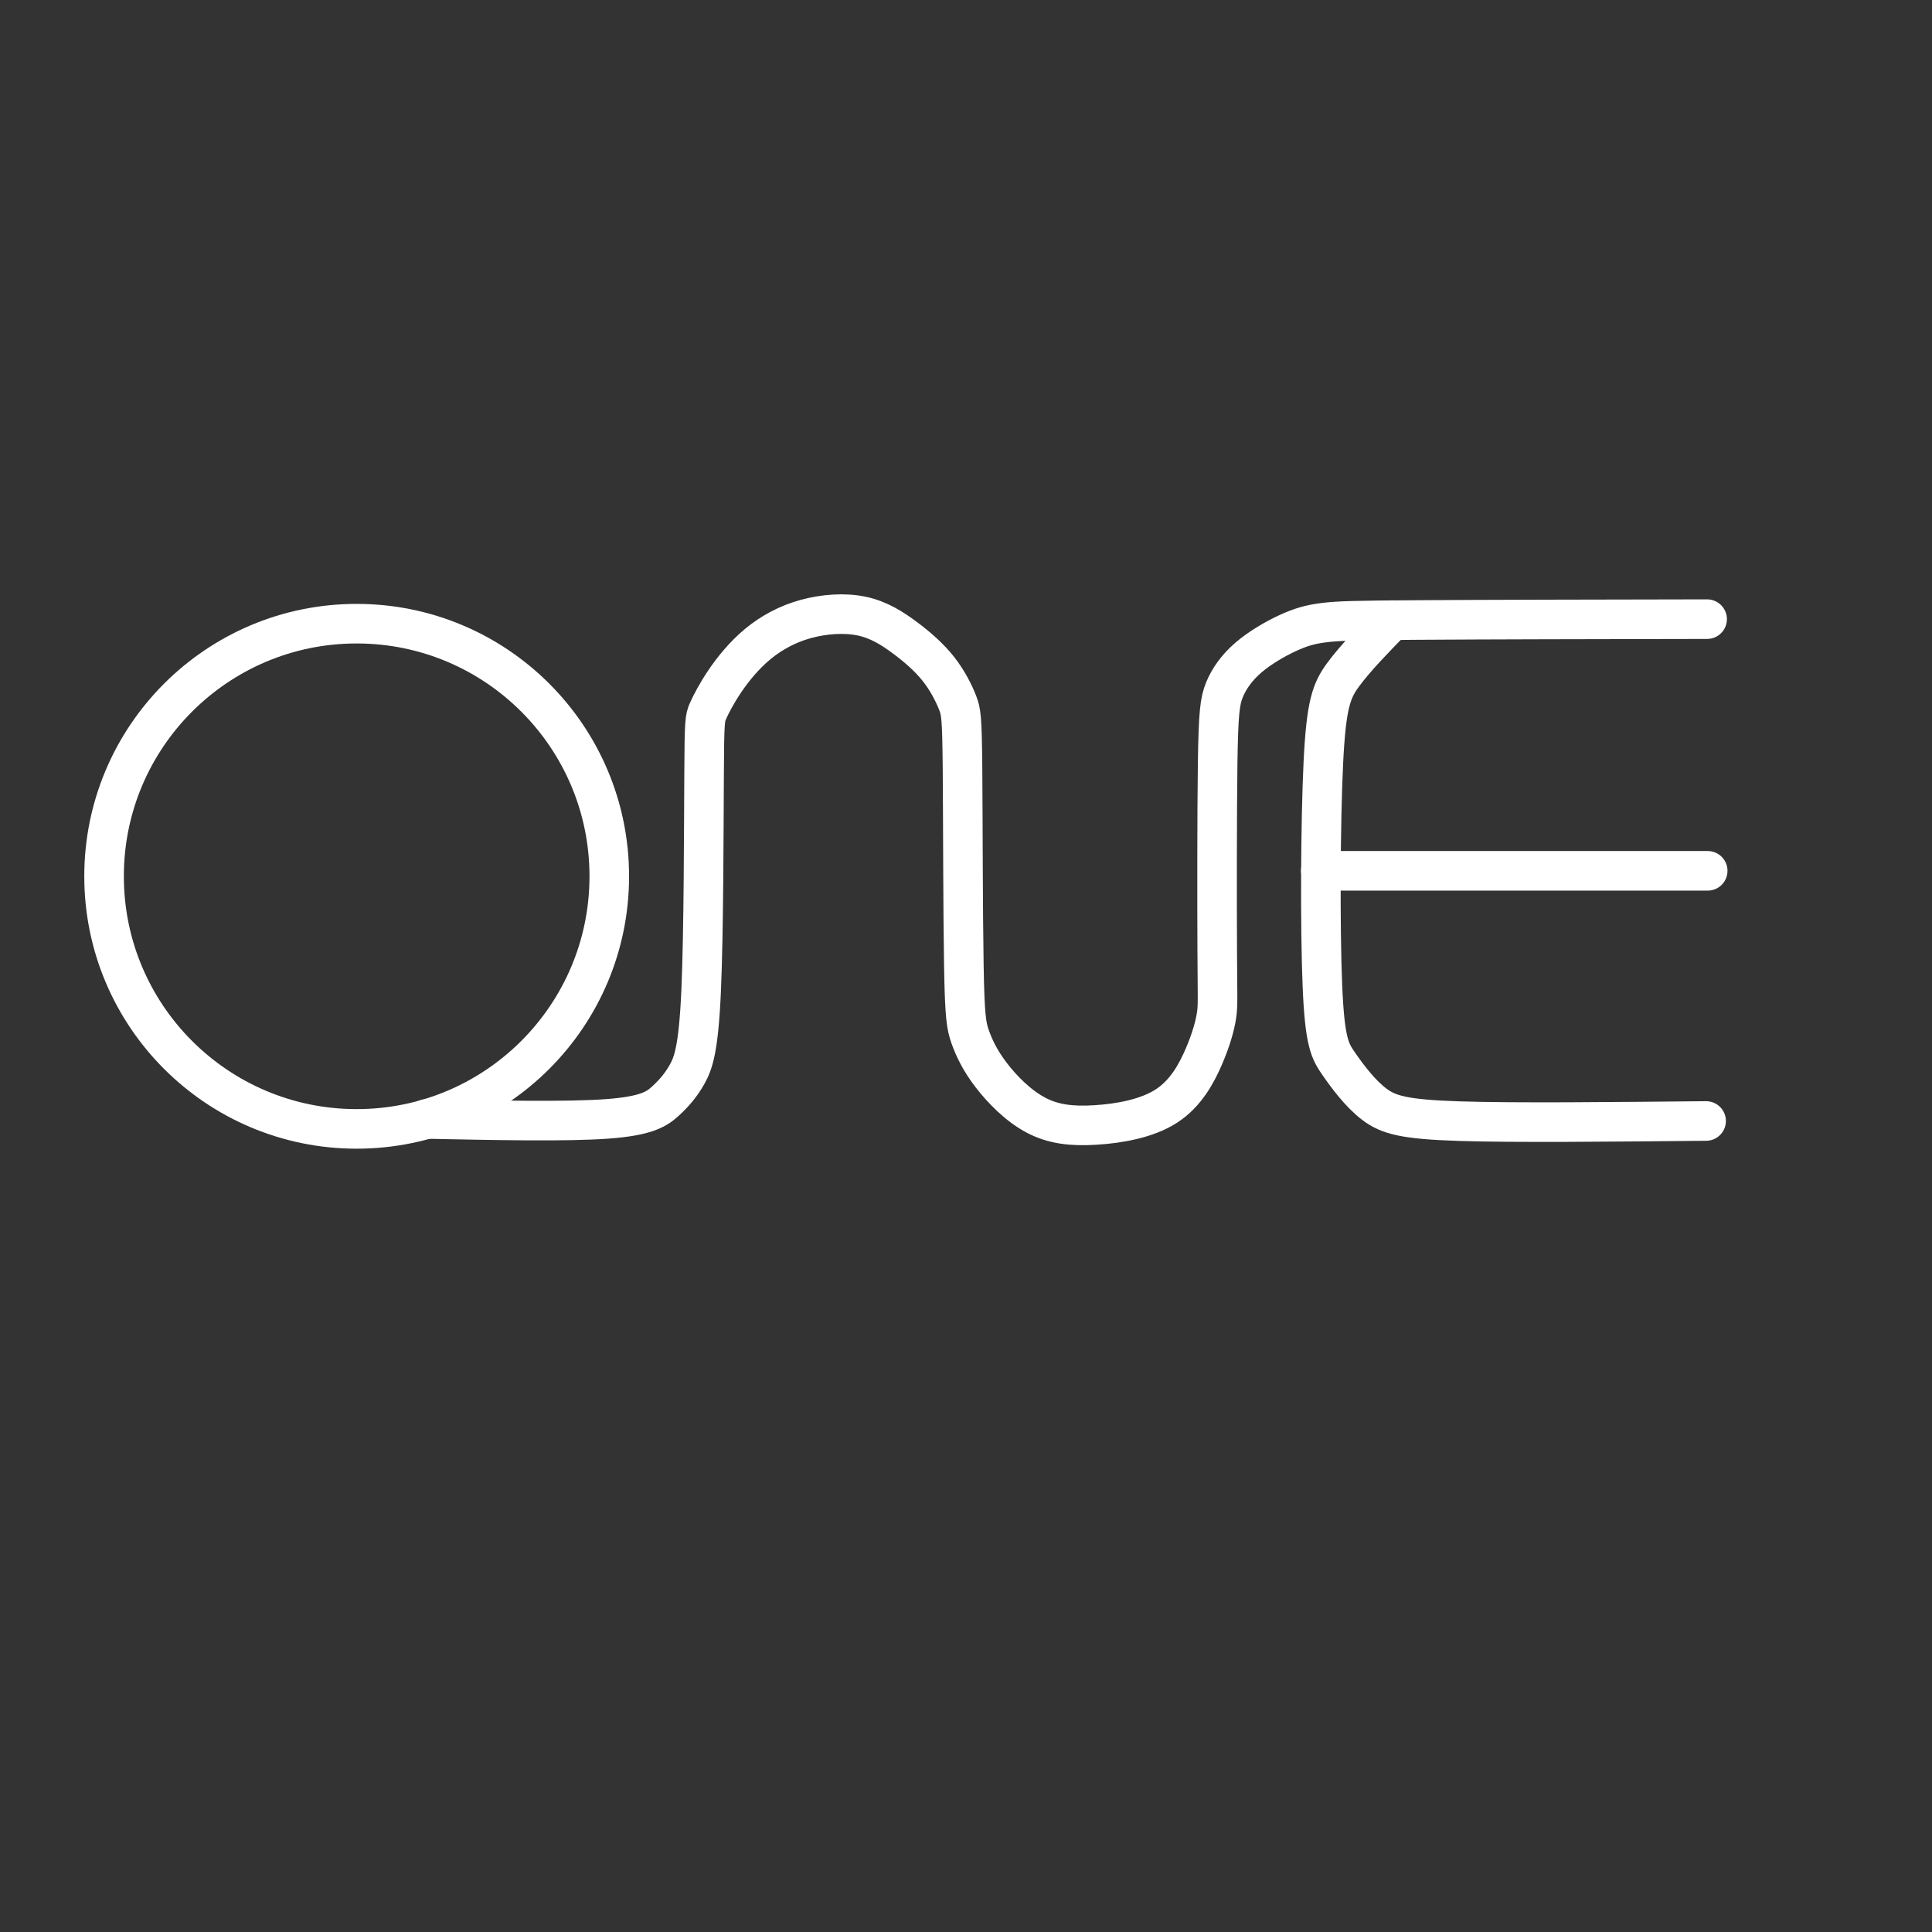 <?xml version="1.0" encoding="UTF-8"?>
<!-- Created with Inkscape (http://www.inkscape.org/) -->
<svg version="1.1" viewBox="0 0 48 48" xml:space="preserve" xmlns="http://www.w3.org/2000/svg"><rect x="0" y="0" width="48" height="48" fill="#333333" stroke="none"/><defs><style>.a{fill:none;stroke:#fff;stroke-linecap:round;stroke-linejoin:round;}</style></defs><g transform="matrix(2.092 0 0 2.092 -211.74 -32.079)" fill-opacity="0" stroke="#fff" stroke-linecap="round" stroke-linejoin="round" stroke-width=".47"><circle cx="105.45" cy="25.741" r="3"/><path d="m106.28 28.623c0.834 0.017 1.669 0.034 2.145-8.96e-4 0.476-0.035 0.593-0.121 0.694-0.213 0.1-0.092 0.183-0.188 0.256-0.318 0.072-0.13 0.135-0.292 0.166-0.991 0.031-0.7 0.031-1.936 0.035-2.572 3e-3 -0.636 0.01-0.67 0.047-0.751 0.036-0.081 0.102-0.209 0.2-0.354 0.098-0.145 0.23-0.307 0.39-0.44 0.161-0.133 0.351-0.237 0.568-0.297s0.463-0.078 0.667-0.035 0.366 0.147 0.516 0.259 0.288 0.233 0.396 0.37c0.107 0.136 0.183 0.288 0.226 0.397 0.043 0.109 0.053 0.174 0.059 0.774 5e-3 0.599 5e-3 1.732 0.016 2.351 0.01 0.618 0.031 0.722 0.076 0.848 0.045 0.126 0.114 0.275 0.245 0.447s0.325 0.37 0.534 0.48c0.209 0.111 0.433 0.135 0.712 0.117 0.278-0.017 0.61-0.076 0.839-0.225 0.23-0.149 0.358-0.387 0.444-0.587 0.086-0.2 0.131-0.363 0.15-0.484 0.019-0.121 0.012-0.2 9e-3 -0.77-3e-3 -0.57-3e-3 -1.63 5e-3 -2.23 9e-3 -0.599 0.026-0.737 0.081-0.872 0.055-0.135 0.149-0.266 0.285-0.383s0.316-0.221 0.465-0.29c0.149-0.069 0.266-0.104 0.428-0.124 0.162-0.021 0.37-0.028 1.136-0.032 0.767-0.005 2.092-0.008 3.418-0.01"/><path d="m117.75 22.699c-0.22 0.225-0.439 0.451-0.581 0.643-0.142 0.192-0.205 0.351-0.239 1.057s-0.039 1.959-0.011 2.637 0.089 0.78 0.194 0.932c0.105 0.151 0.254 0.352 0.421 0.479 0.167 0.127 0.353 0.181 1.013 0.202 0.66 0.021 1.794 0.009 2.929-2e-3"/><path d="m116.9 25.676h4.595"/></g></svg>
